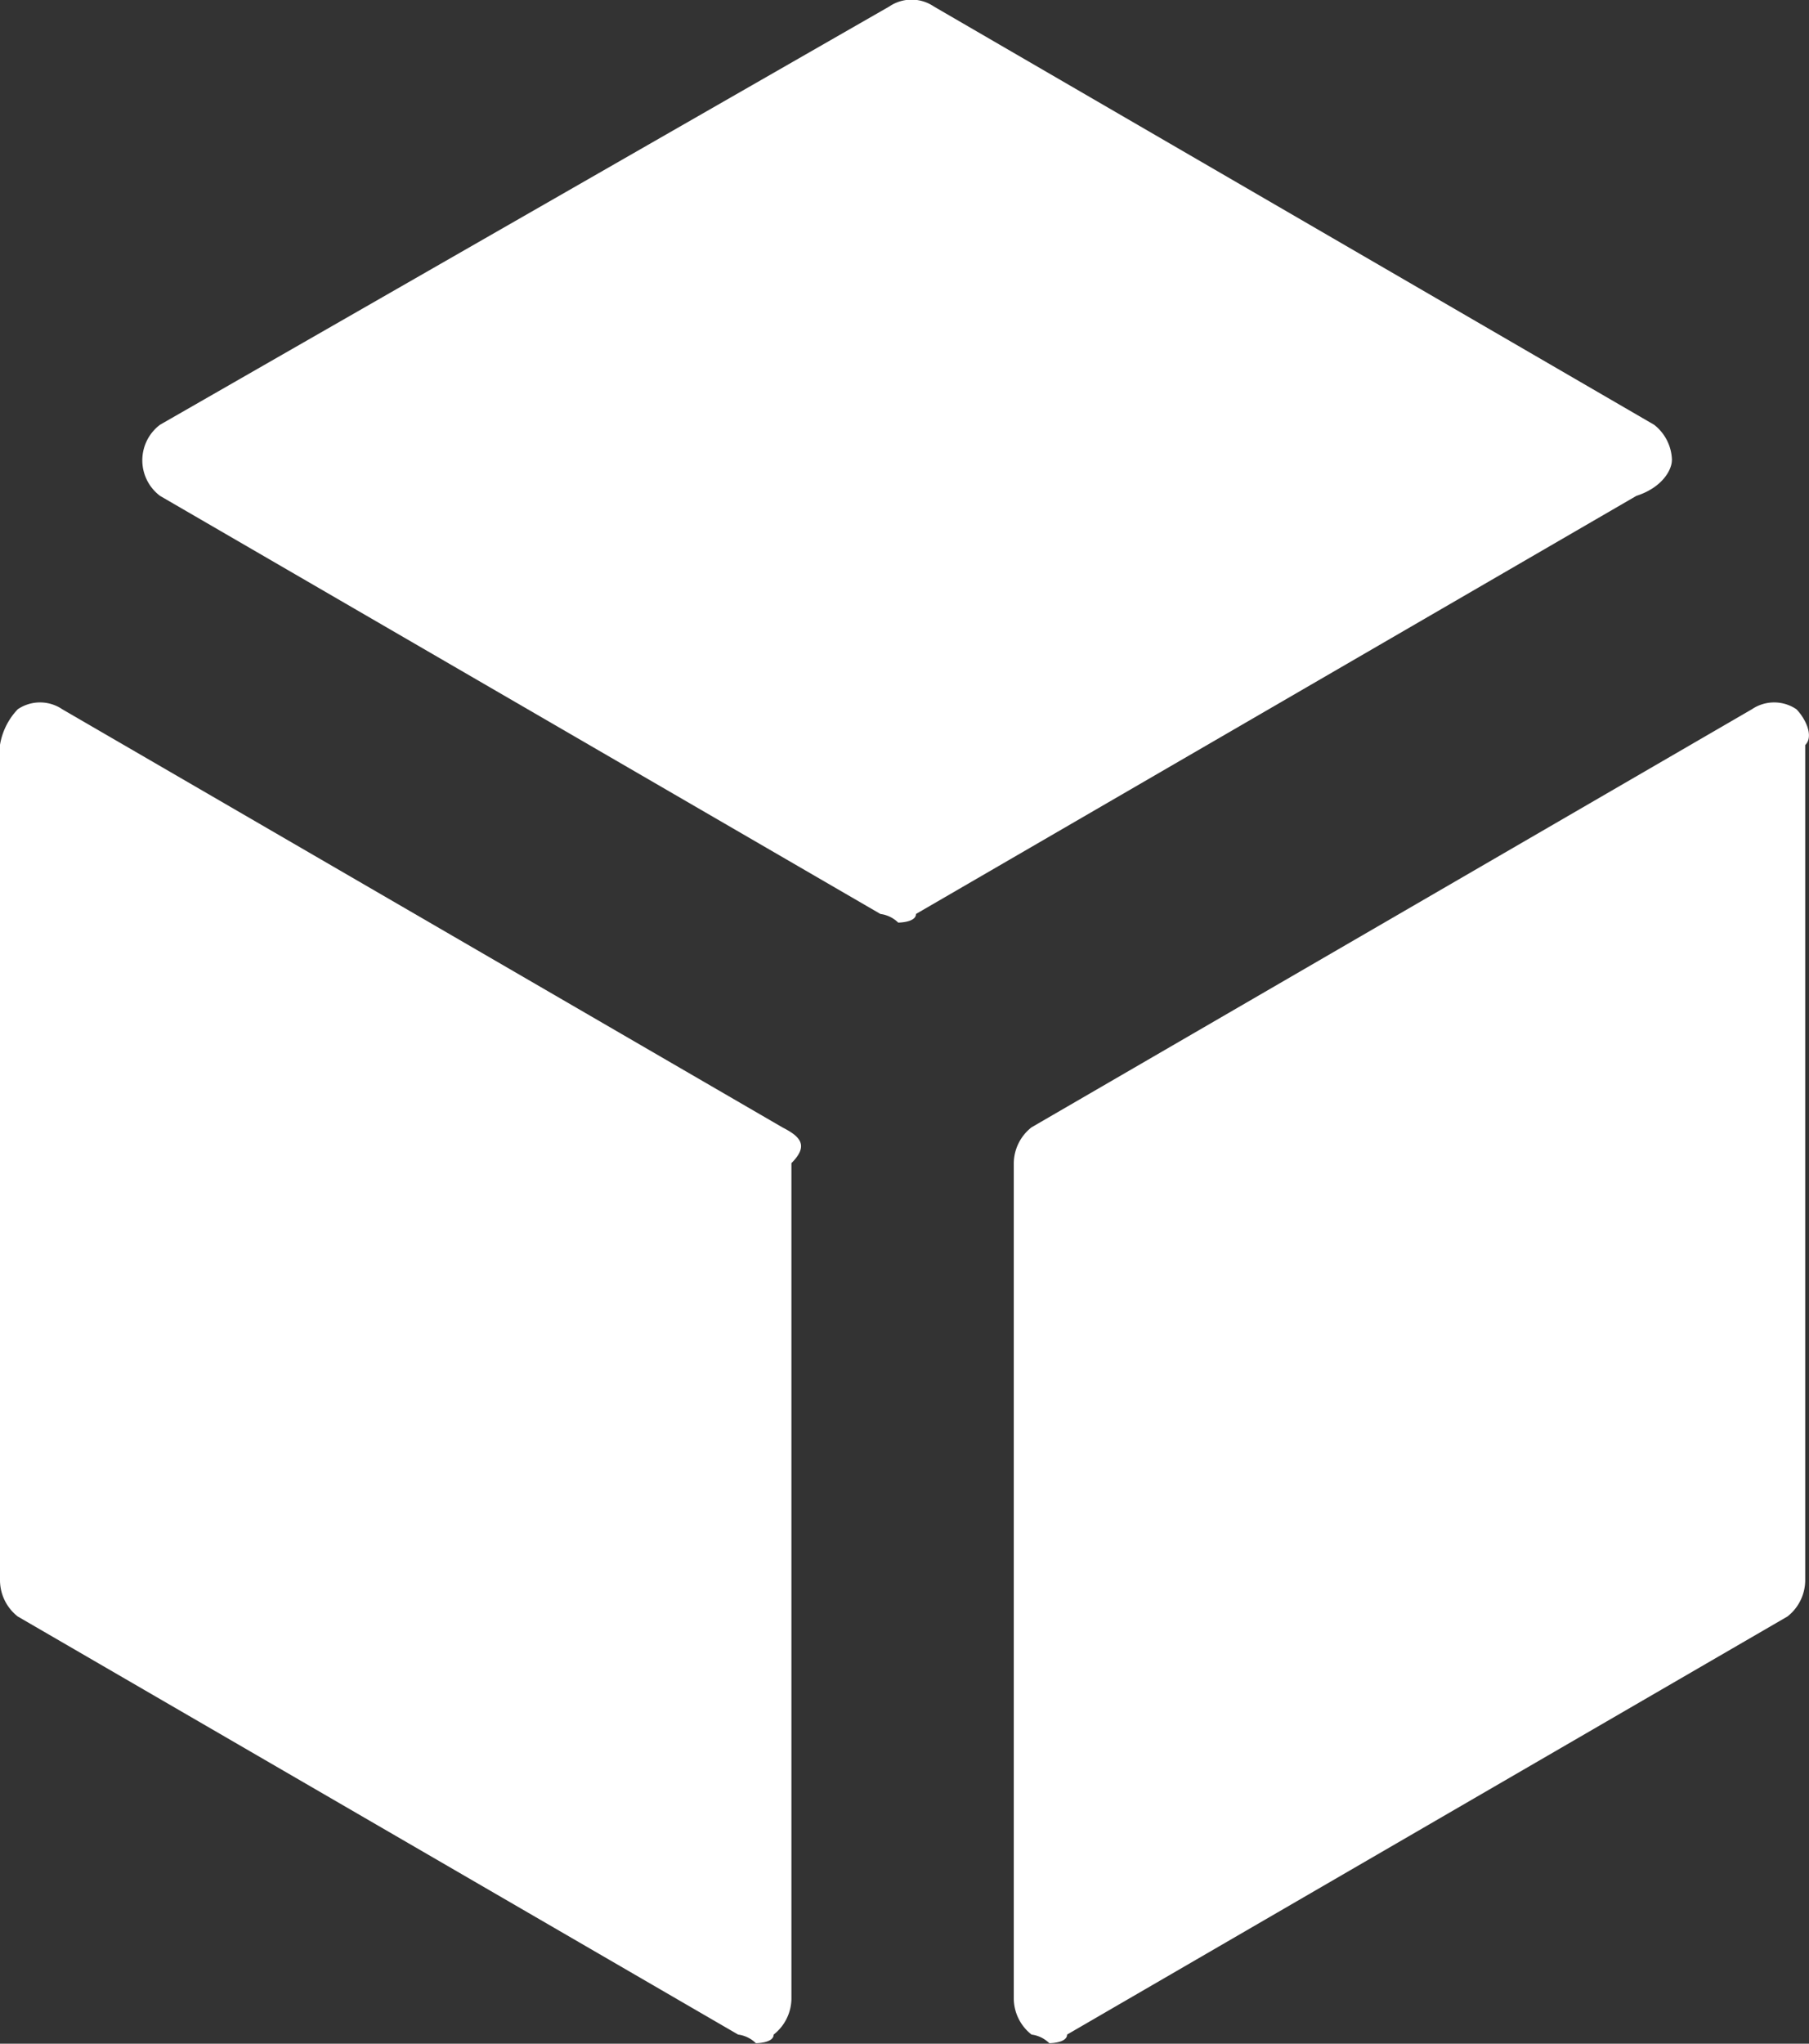 <svg id="Group_1964" data-name="Group 1964" xmlns="http://www.w3.org/2000/svg" width="20.974" height="23.689" viewBox="0 0 20.974 23.689">
  <rect x="0" y="0" width="20.974" height="23.689" fill="#333333" stroke="none"/>
  <defs>
    <style>
      .cls-1 {
        fill: #fff;
      }
    </style>
  </defs>
  <path id="Path_1053" data-name="Path 1053" class="cls-1" d="M21.135,5.861a.536.536,0,0,0-.206-.412L12.577.6a.46.46,0,0,0-.516,0L3.606,5.448a.516.516,0,0,0,0,.825l8.352,4.846a.36.36,0,0,1,.206.1s.206,0,.206-.1l8.352-4.846c.309-.1.412-.309.412-.412Z" transform="translate(-1.75 -0.525)"/>
  <path id="Path_1054" data-name="Path 1054" class="cls-1" d="M10.874,13.348,2.522,8.5a.46.46,0,0,0-.516,0,.782.782,0,0,0-.206.412v9.692a.536.536,0,0,0,.206.412l8.352,4.846a.36.36,0,0,1,.206.1s.206,0,.206-.1a.536.536,0,0,0,.206-.412V13.761c.206-.206.1-.309-.1-.412Z" transform="translate(-1.8 -0.279)"/>
  <path id="Path_1055" data-name="Path 1055" class="cls-1" d="M22.274,8.5a.46.46,0,0,0-.516,0l-8.352,4.846a.536.536,0,0,0-.206.412v9.692a.536.536,0,0,0,.206.412.36.36,0,0,1,.206.1s.206,0,.206-.1l8.352-4.846a.536.536,0,0,0,.206-.412V8.915C22.48,8.812,22.377,8.605,22.274,8.5Z" transform="translate(-1.446 -0.279)"/>
</svg>
